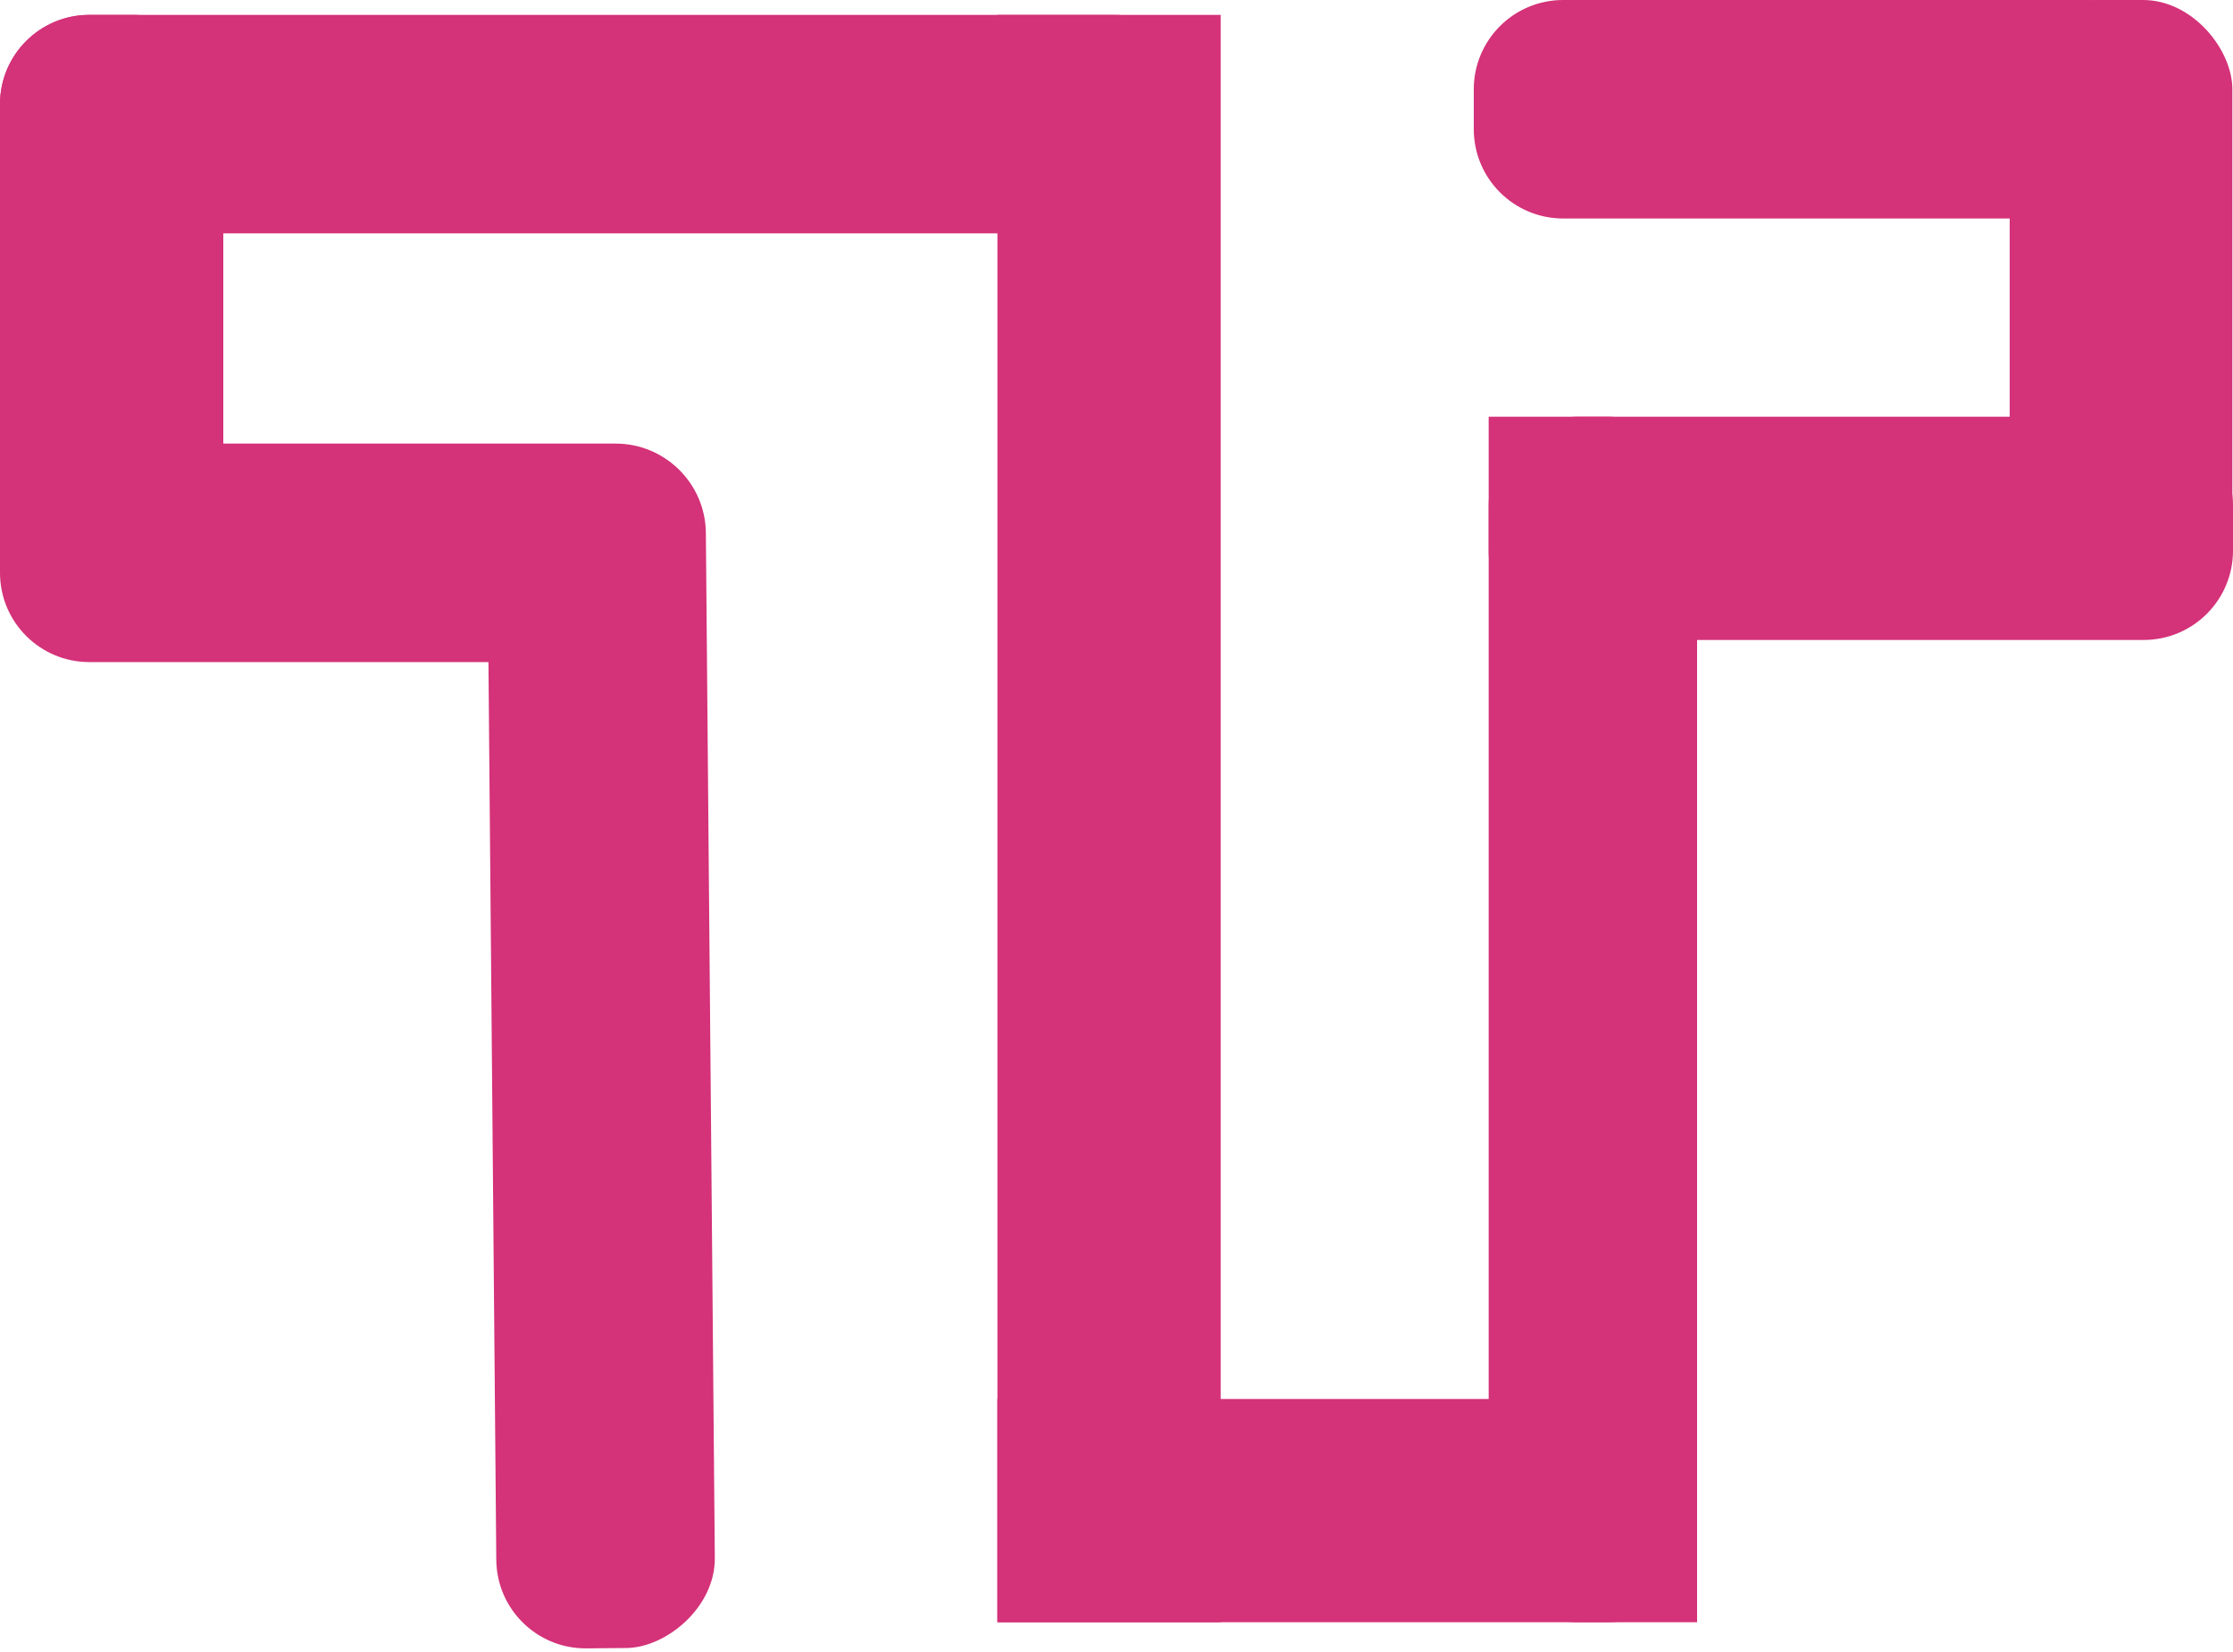 <svg width="150" height="111" viewBox="0 0 150 111" fill="none" xmlns="http://www.w3.org/2000/svg">
<rect y="1" width="80.877" height="14.68" rx="6" fill="#D43279"/>
<path d="M67 109L67 1H82L82 109H67Z" fill="#D43279"/>
<rect x="33.39" y="110.808" width="80.877" height="14.68" rx="6" transform="rotate(-90.5 33.39 110.808)" fill="#D43279"/>
<path d="M106 109C102.686 109 100 106.314 100 103L100 28H108C111.314 28 114 30.686 114 34L114 103C114 106.314 111.314 109 108 109H106Z" fill="#D43279"/>
<path d="M0 35.806C0 32.492 2.686 29.806 6 29.806L41.363 29.806C44.677 29.806 47.363 32.492 47.363 35.806V38.486C47.363 41.799 44.677 44.486 41.363 44.486H6C2.686 44.486 0 41.799 0 38.486V35.806Z" fill="#D43279"/>
<path d="M100 34C100 30.686 102.686 28 106 28L144 28C147.314 28 150 30.686 150 34V37C150 40.314 147.314 43 144 43H106C102.686 43 100 40.314 100 37V34Z" fill="#D43279"/>
<path d="M99 6C99 2.686 101.686 9.92528e-08 105 2.21687e-07L140.363 1.52828e-06C143.677 1.65071e-06 146.363 2.686 146.363 6V8.68C146.363 11.993 143.677 14.68 140.363 14.68H105C101.686 14.68 99 11.993 99 8.68V6Z" fill="#D43279"/>
<rect y="1" width="15" height="43" rx="6" fill="#D43279"/>
<rect x="135" width="14.957" height="42.1" rx="6" fill="#D43279"/>
<rect x="67" y="109" width="15" height="47" transform="rotate(-90 67 109)" fill="#D43279"/>
</svg>
